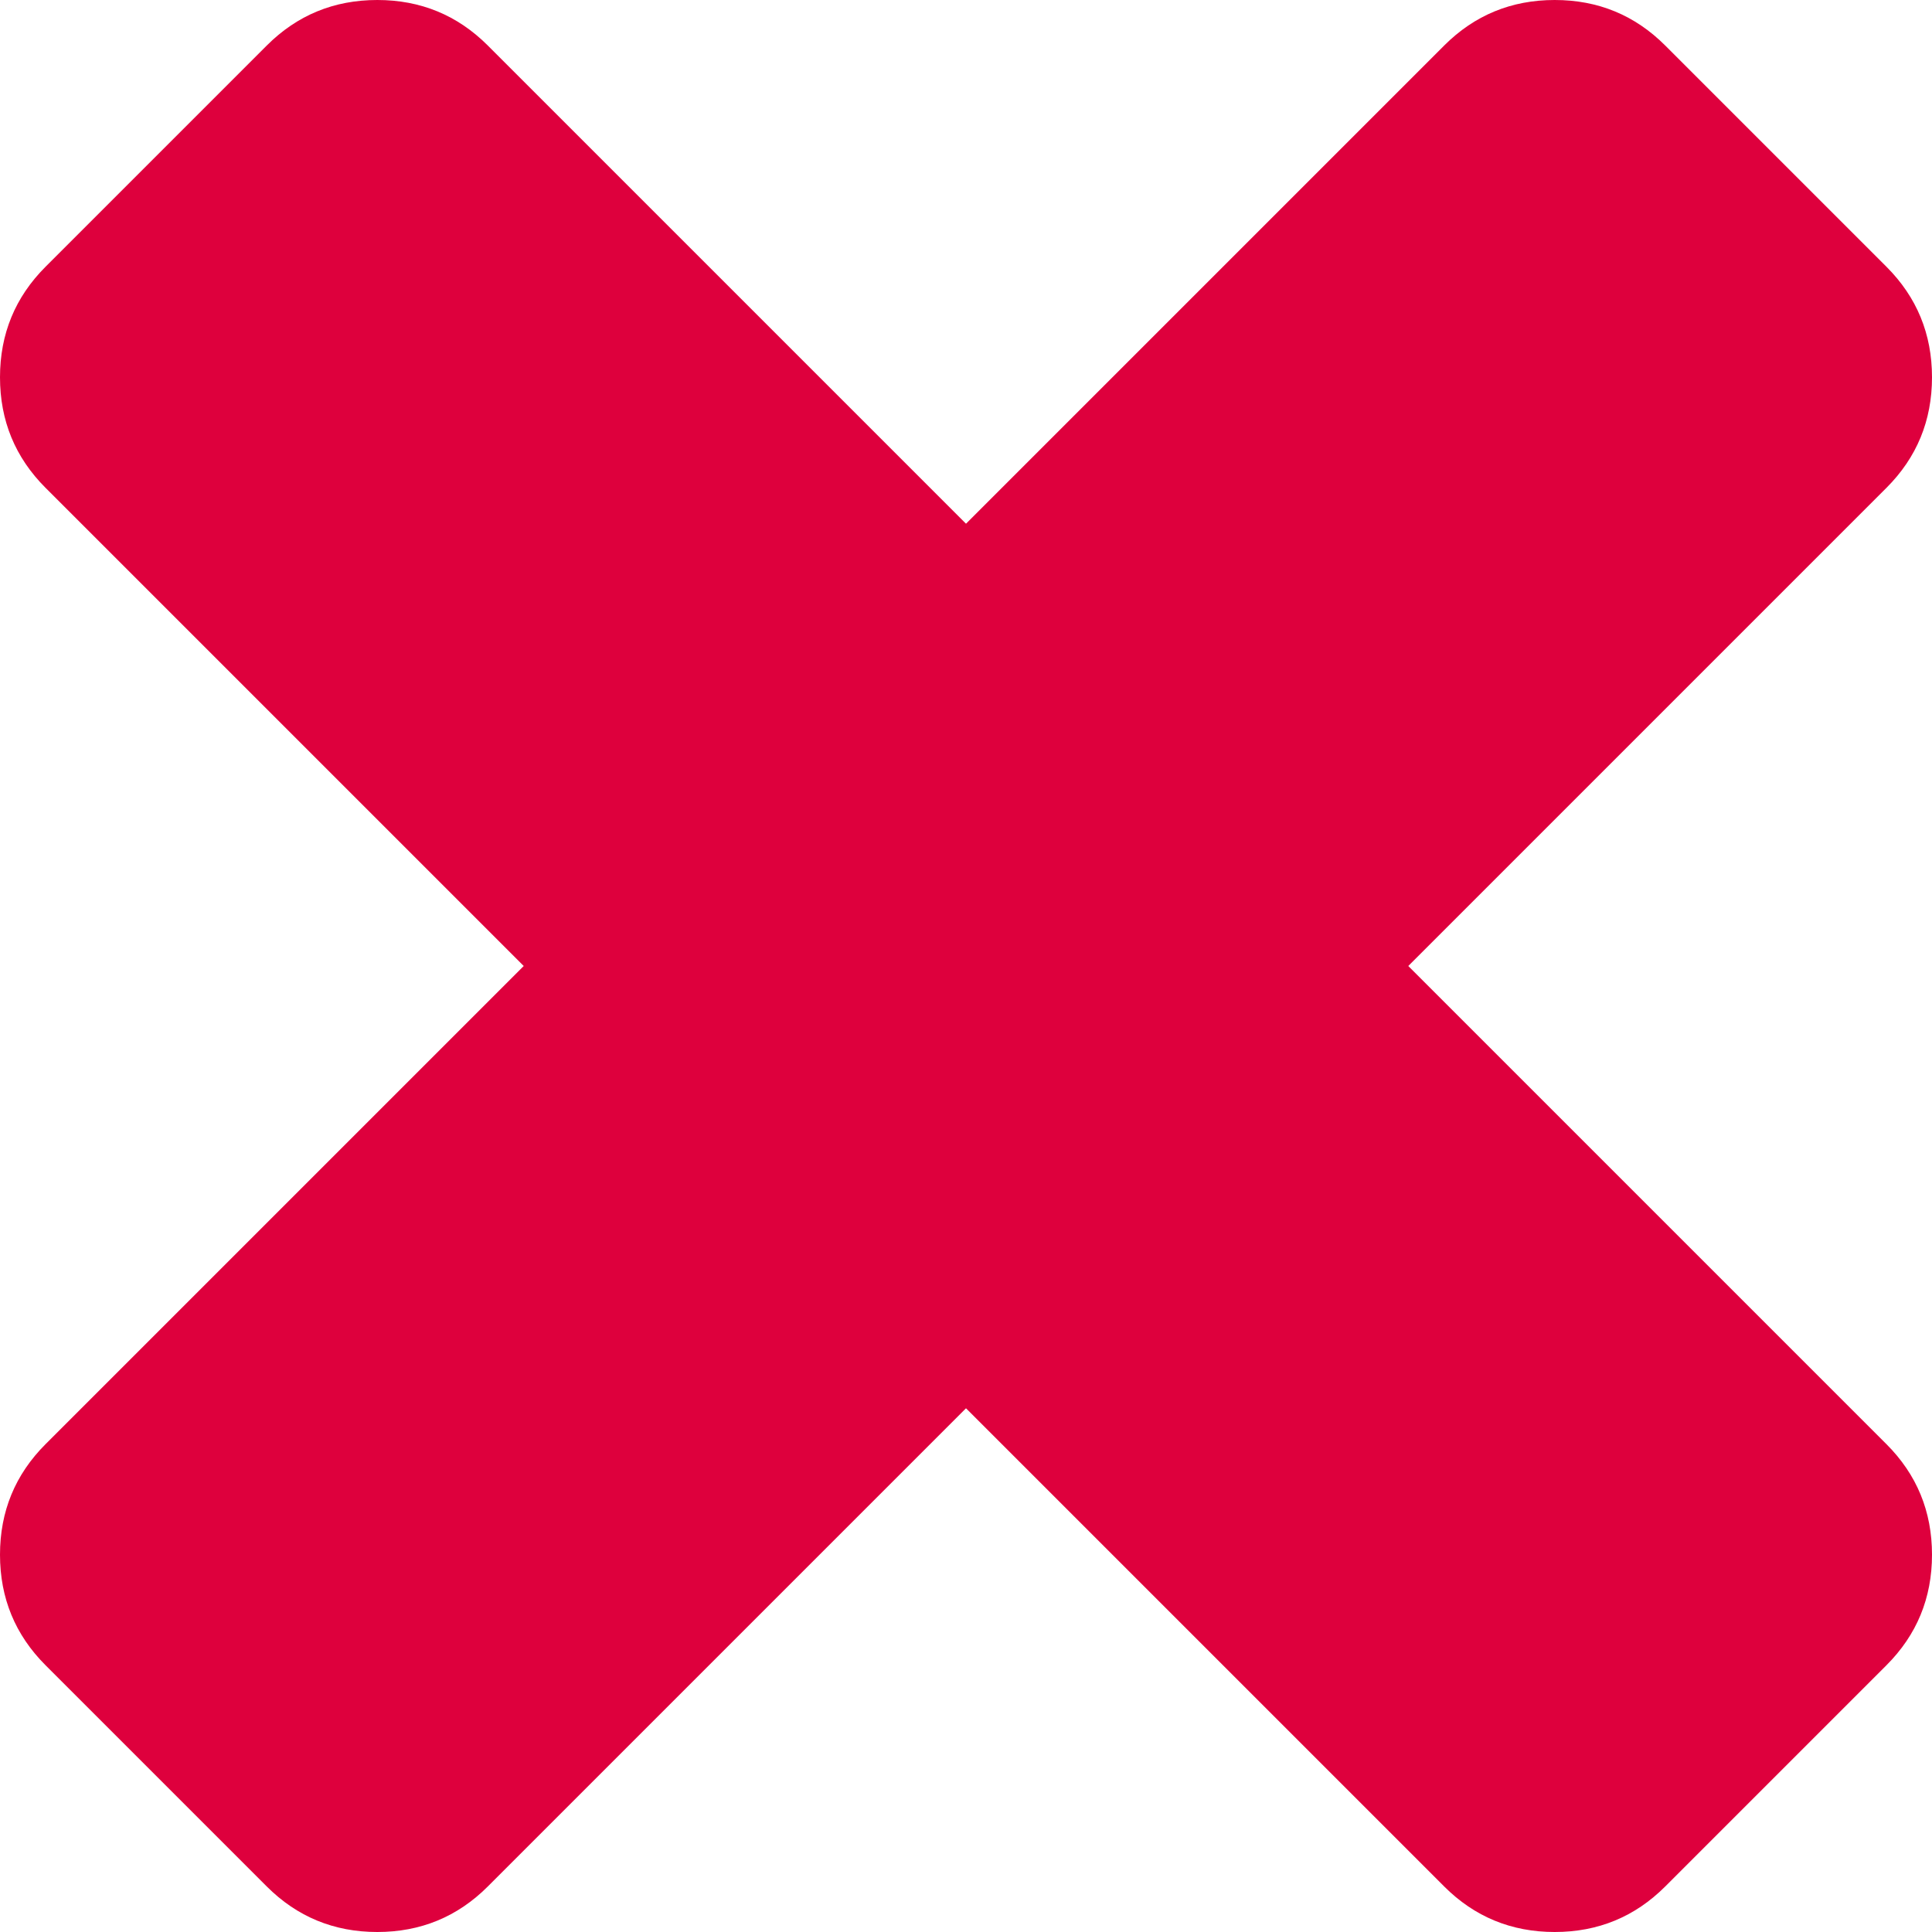 <svg width="14" height="14" viewBox="0 0 14 14" fill="none" xmlns="http://www.w3.org/2000/svg">
<path fill-rule="evenodd" clip-rule="evenodd" d="M13.67 12.067L12.067 13.67C11.847 13.89 11.58 14 11.266 14C10.952 14 10.685 13.89 10.465 13.67L7 10.205L3.535 13.67C3.315 13.89 3.048 14 2.734 14C2.42 14 2.153 13.89 1.933 13.67L0.33 12.067C0.11 11.847 0 11.58 0 11.266C0 10.952 0.11 10.685 0.33 10.465L3.795 7L0.33 3.535C0.11 3.315 0 3.048 0 2.734C0 2.42 0.11 2.153 0.33 1.933L1.933 0.33C2.153 0.11 2.42 0 2.734 0C3.048 0 3.315 0.11 3.535 0.33L7 3.795L10.465 0.33C10.685 0.11 10.952 0 11.266 0C11.58 0 11.847 0.11 12.067 0.33L13.67 1.933C13.89 2.153 14 2.42 14 2.734C14 3.048 13.89 3.315 13.67 3.535L10.205 7L13.67 10.465C13.89 10.685 14 10.952 14 11.266C14 11.58 13.89 11.847 13.67 12.067Z" fill="#DE003D"/>
</svg>
